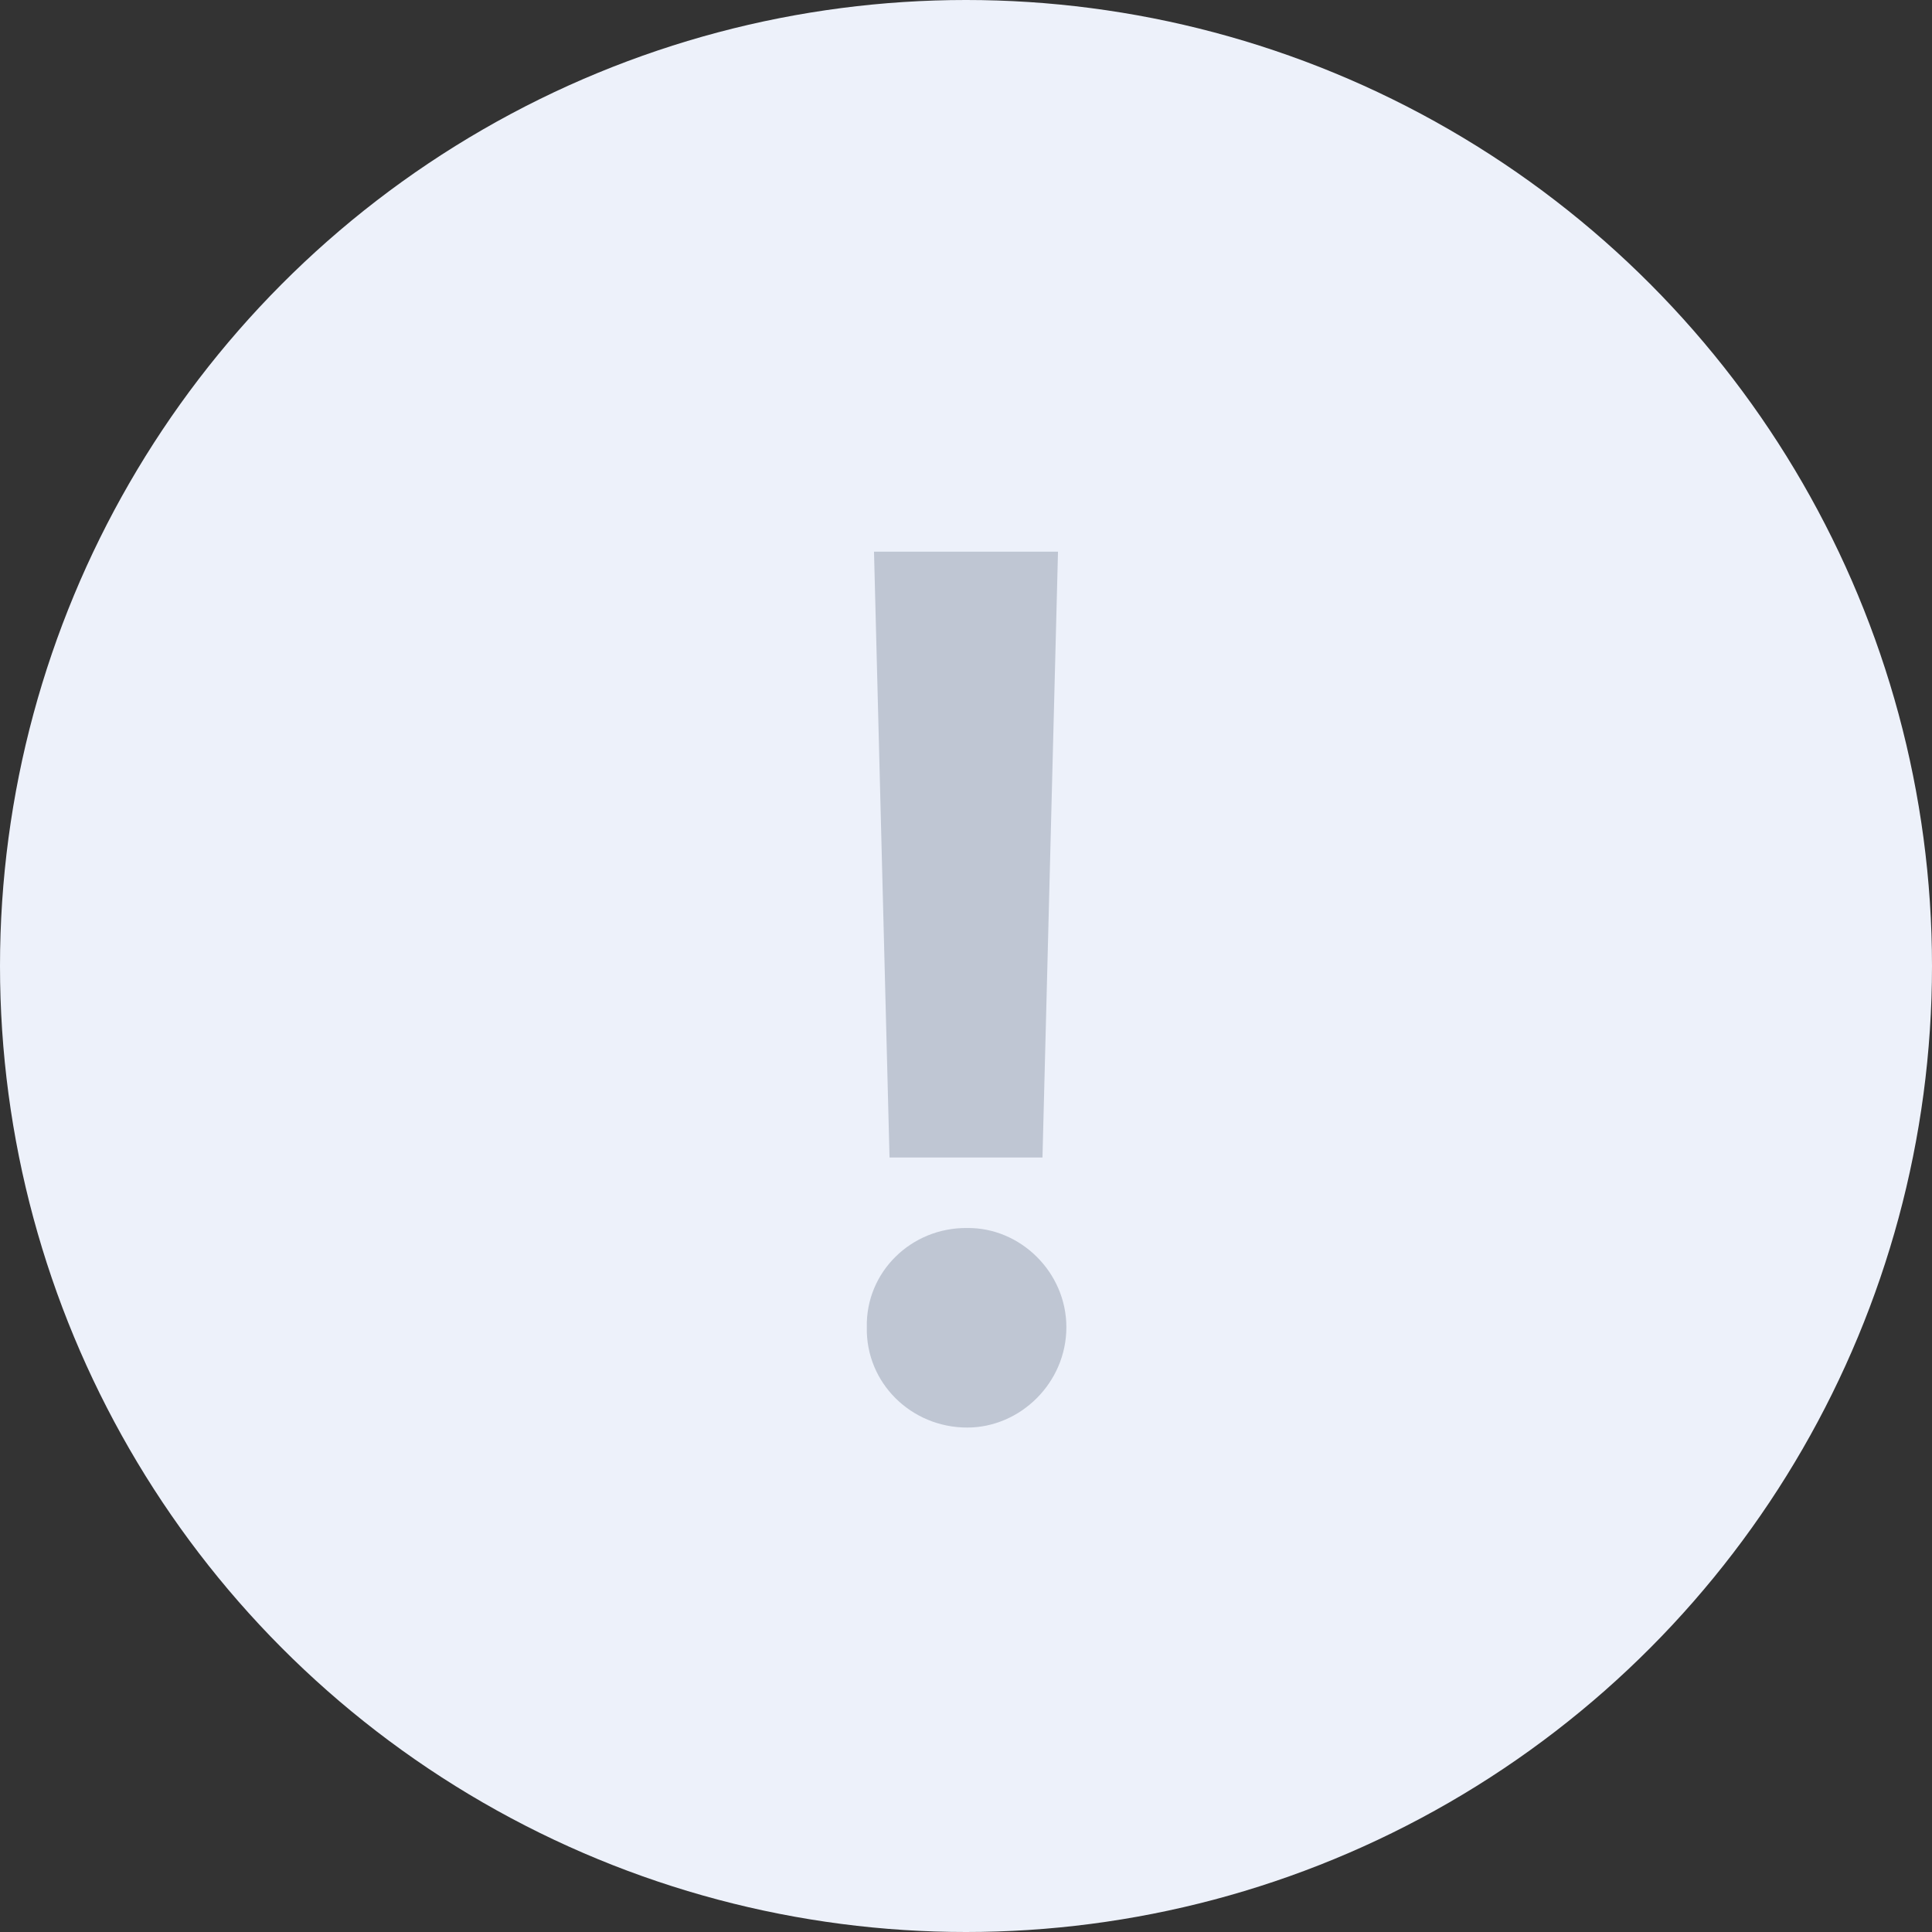 <svg width="60" height="60" viewBox="0 0 60 60" fill="none" xmlns="http://www.w3.org/2000/svg">
<rect x="0" y="0" width="60" height="60" fill="#333333" stroke="none"/>
<circle cx="30" cy="30" r="30" fill="#EDF1FA"/>
<path d="M32.857 17.133L32.375 35.947H27.625L27.143 17.133H32.857ZM26.92 41.217C26.883 39.51 28.293 38.118 30.037 38.137C31.689 38.118 33.117 39.51 33.117 41.217C33.117 42.942 31.689 44.334 30.037 44.334C28.293 44.334 26.883 42.942 26.92 41.217Z" fill="#BFC6D3"/>
</svg>

